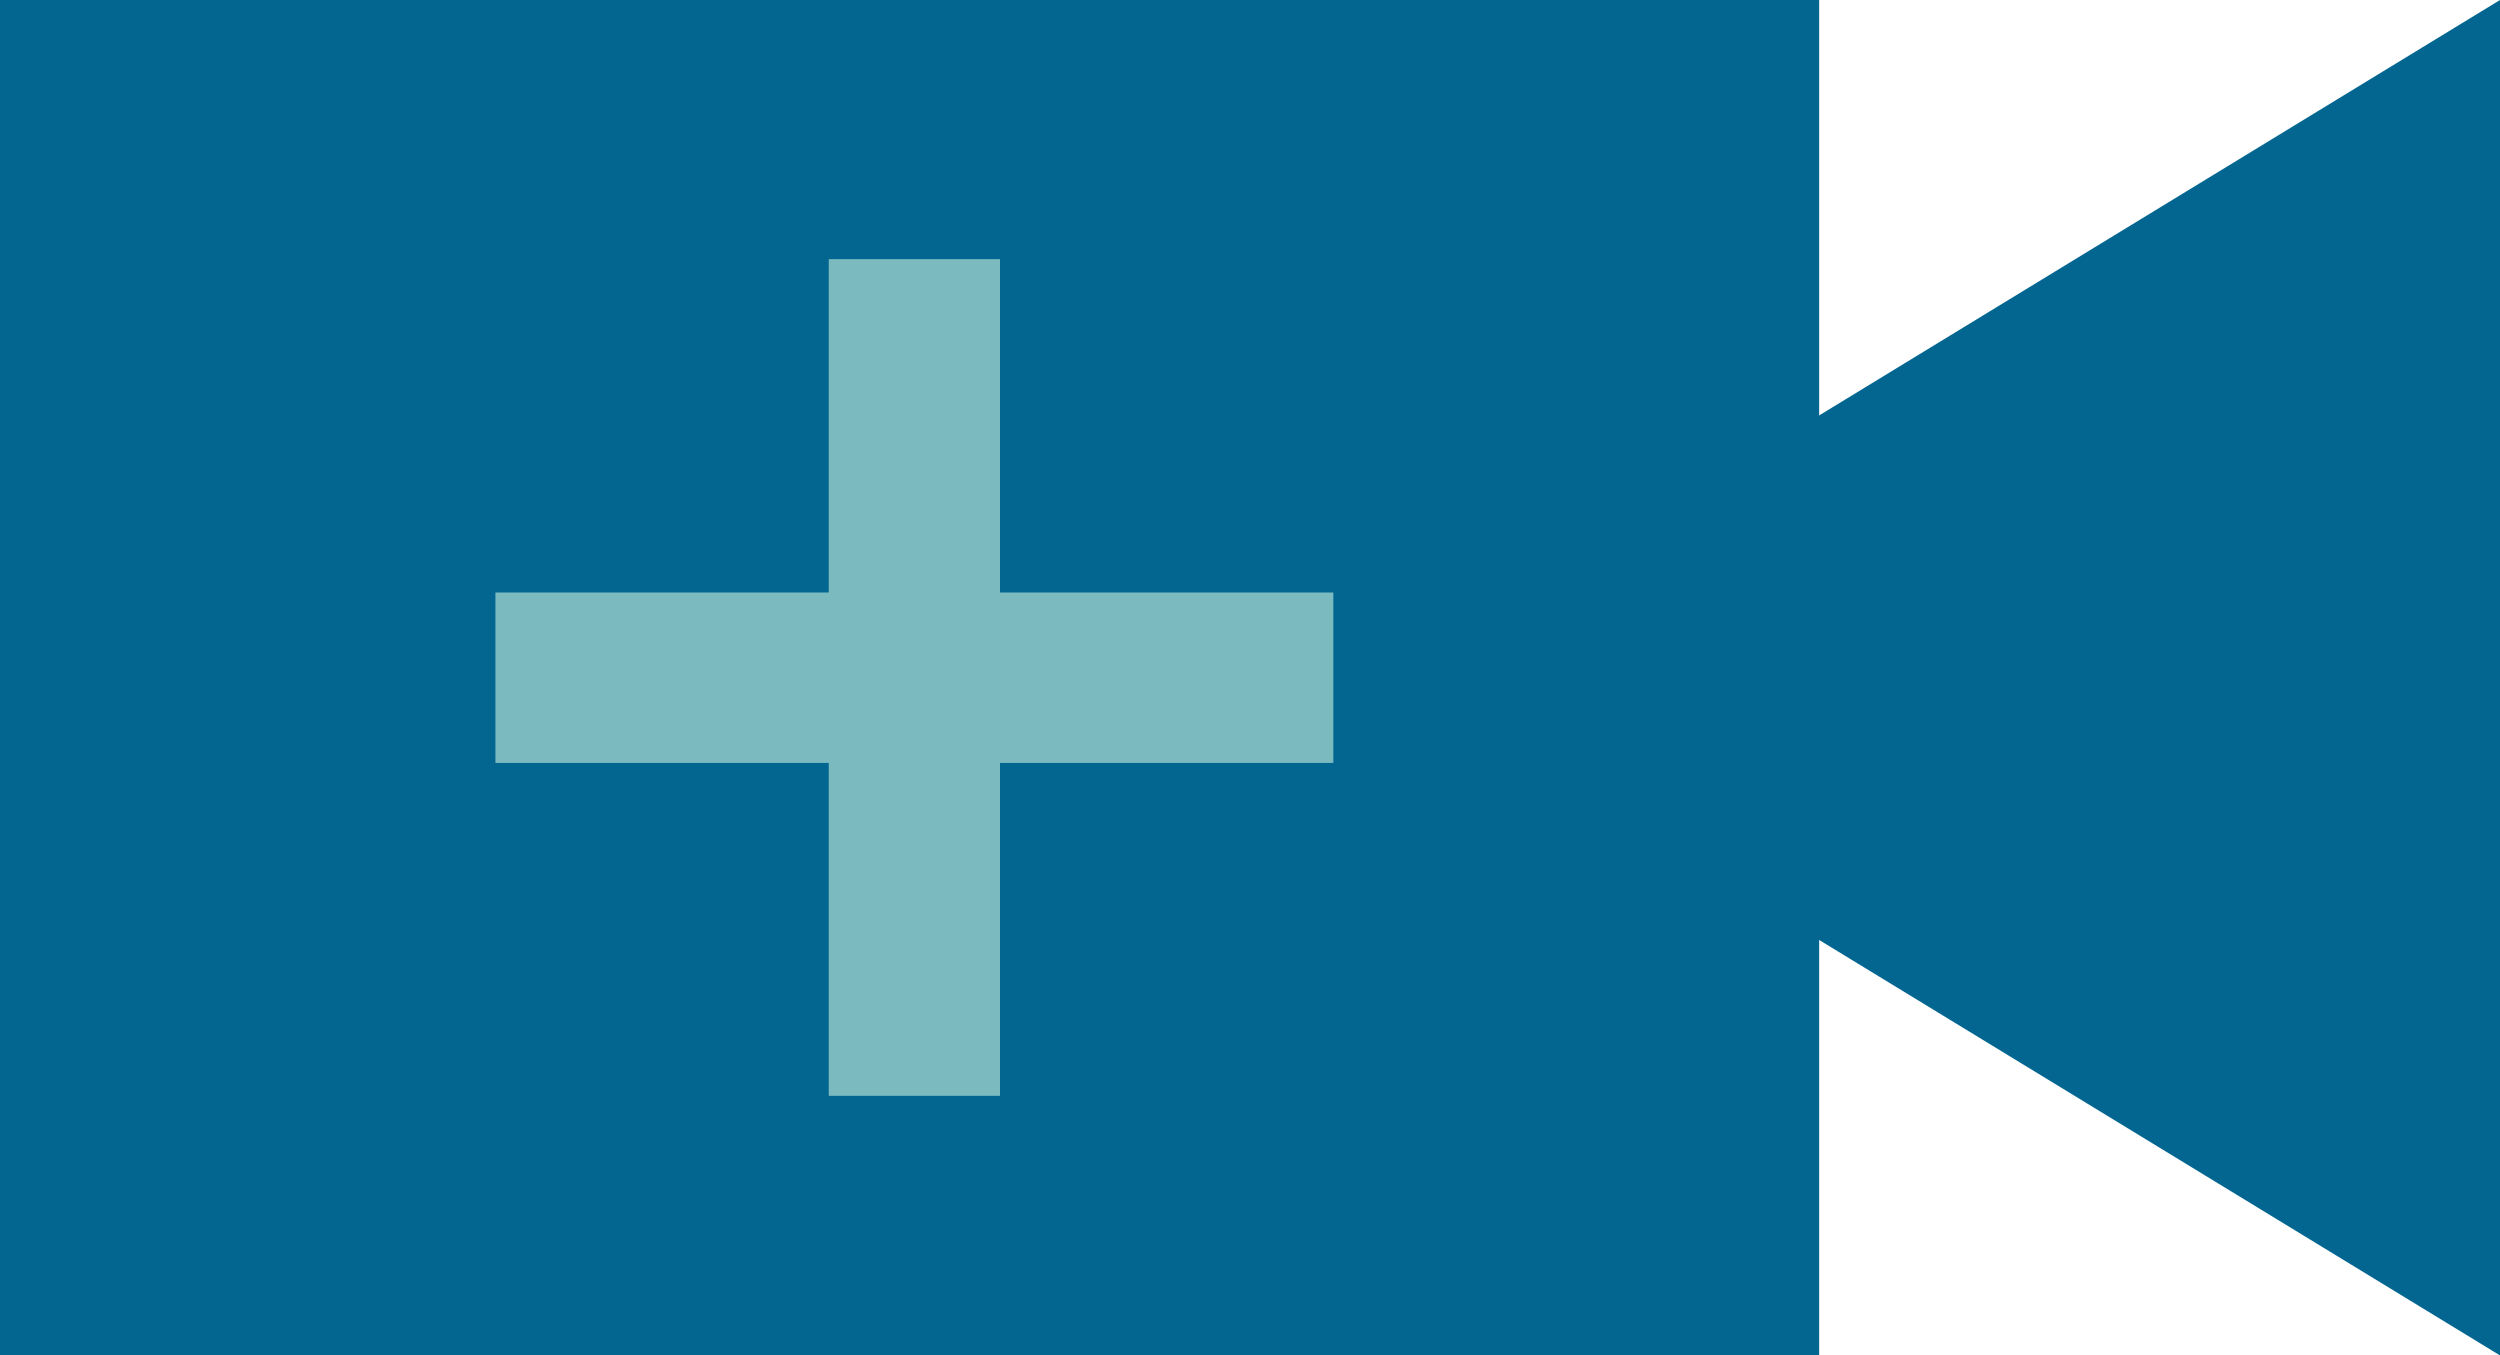 <svg xmlns="http://www.w3.org/2000/svg" viewBox="0 0 60 32.53"><defs><style>.cls-1{fill:#026691;}.cls-2{fill:#7bbbbf;}</style></defs><title>Asset 11</title><g id="Layer_2" data-name="Layer 2"><g id="Layer_1-2" data-name="Layer 1"><rect class="cls-1" width="43.66" height="32.53"/><polygon class="cls-1" points="60 32.53 42.71 21.98 42.71 10.55 60 0 60 32.53"/><path class="cls-2" d="M32,14.22H11.89v4.09H32Z"/><path class="cls-2" d="M24,26.3V6.22H19.89V26.3Z"/></g></g></svg>
